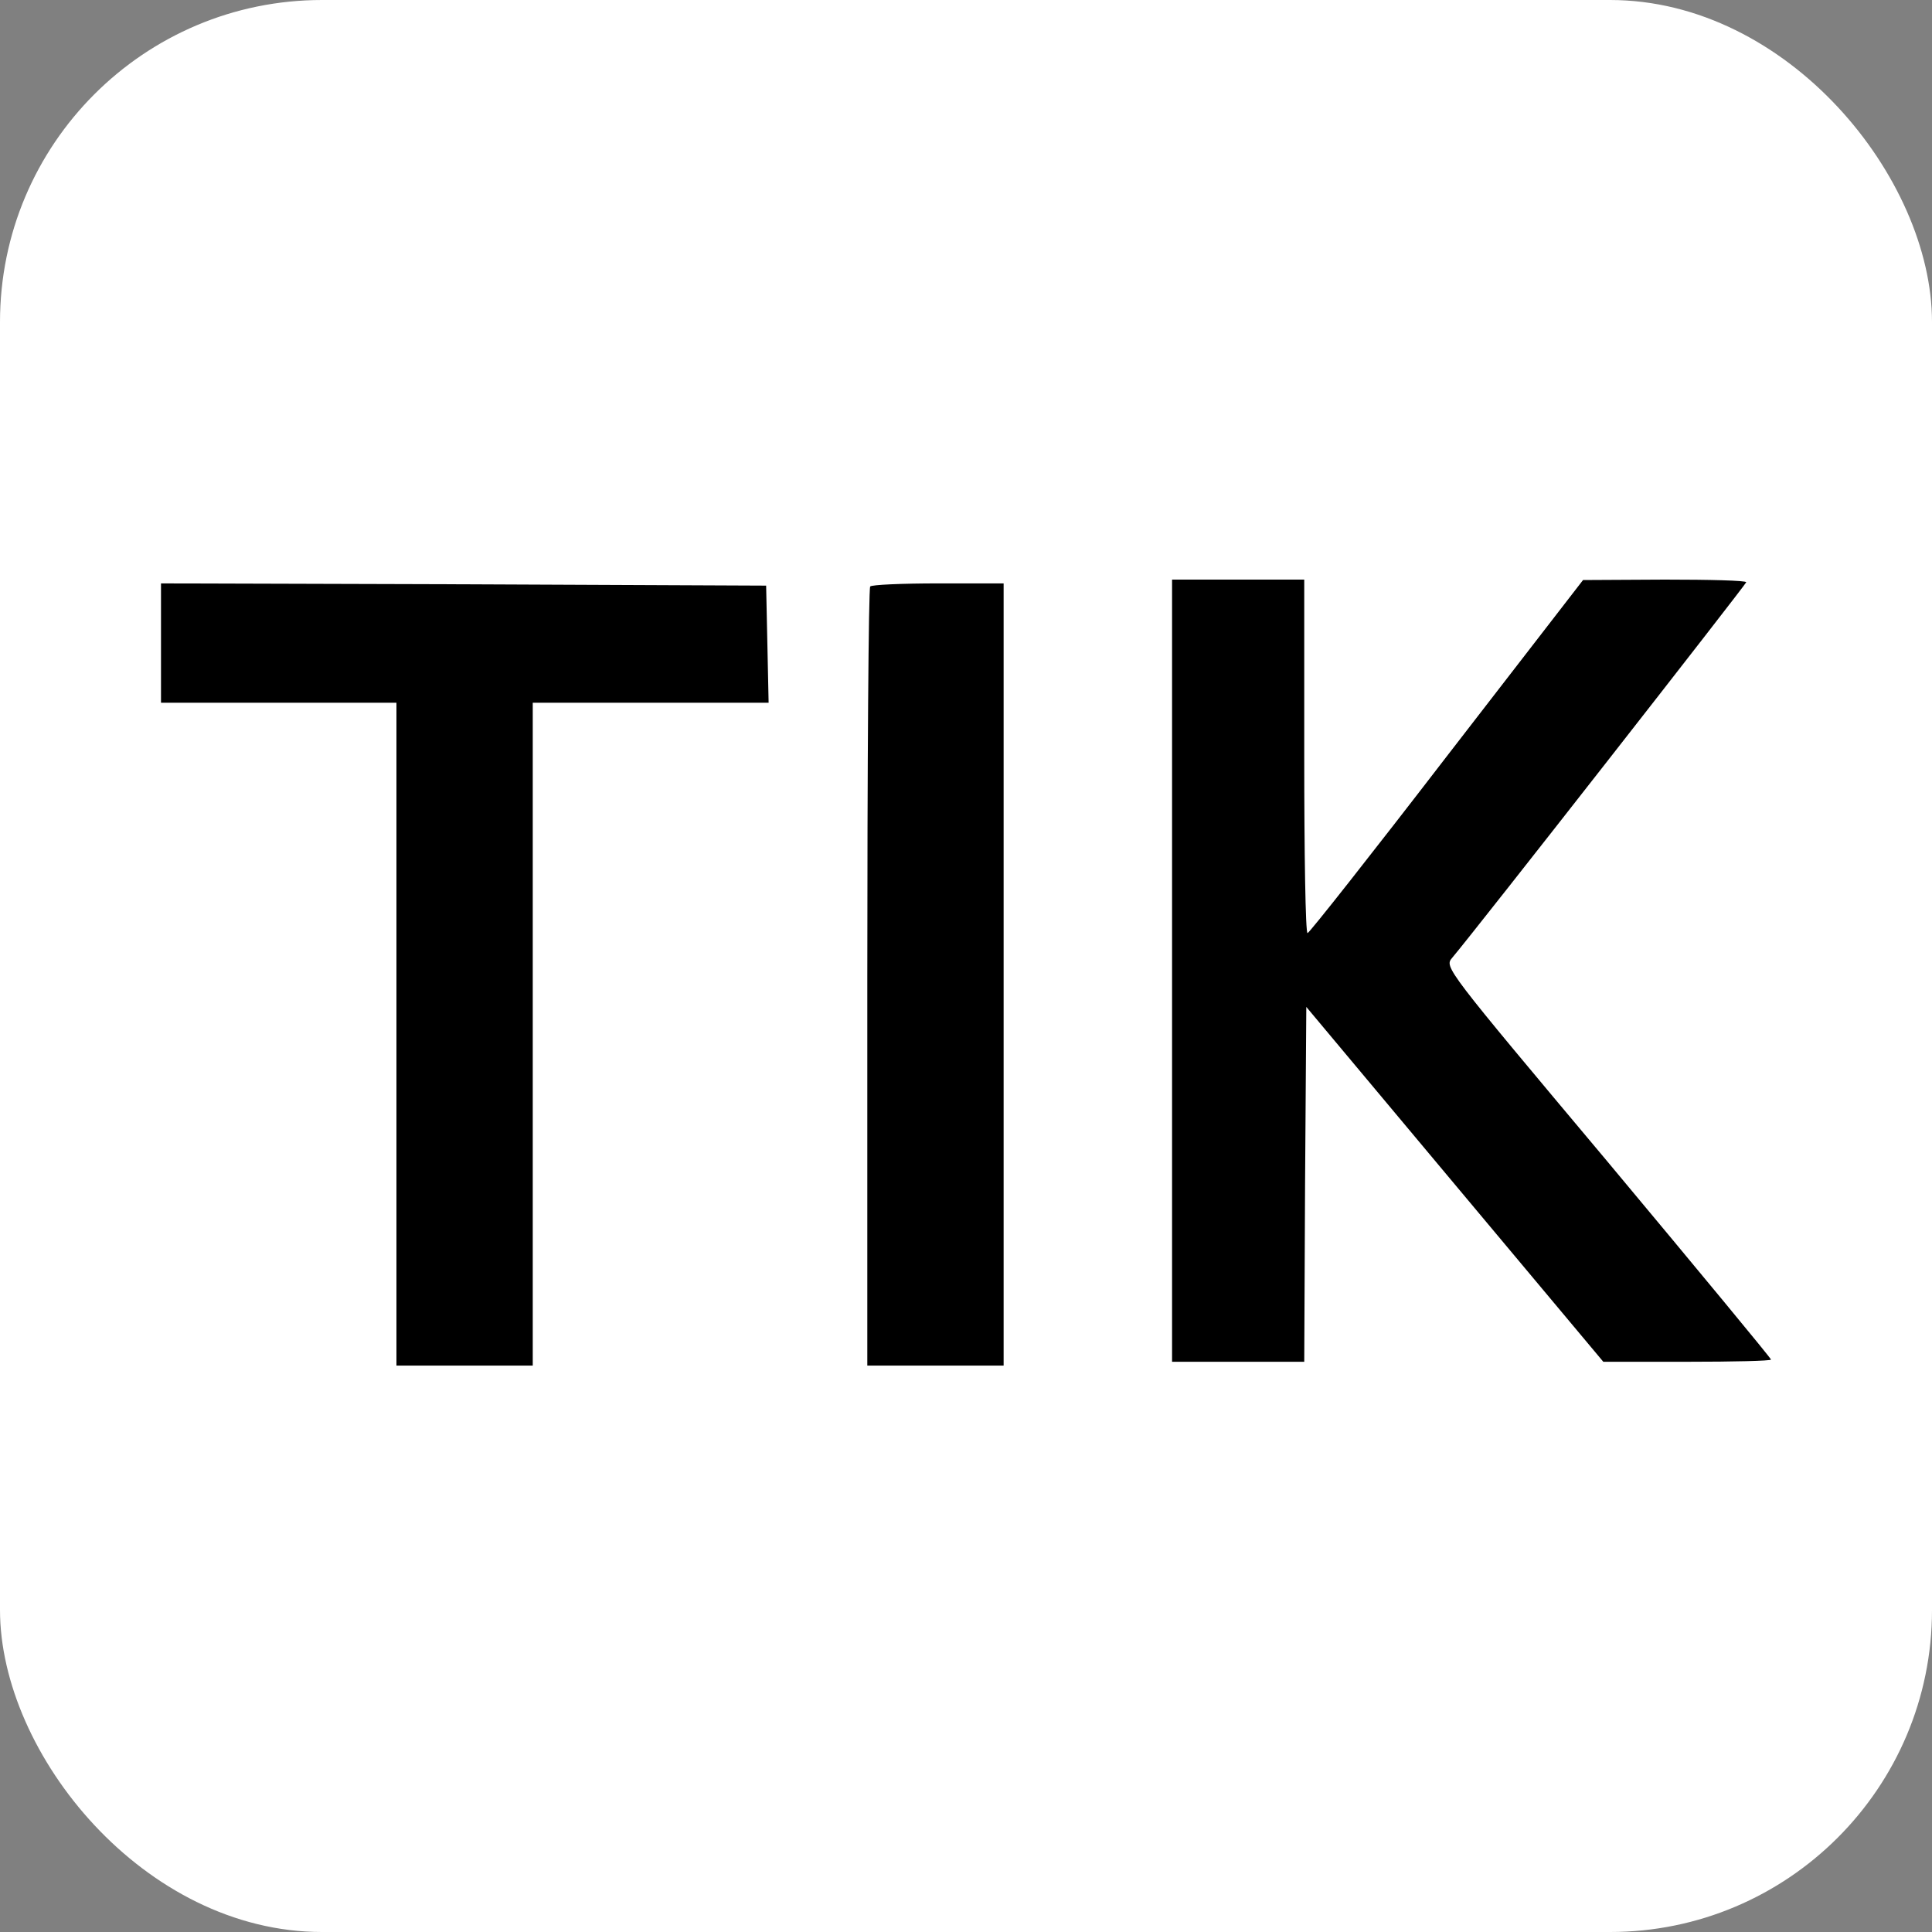 <svg width="120" height="120" viewBox="0 0 120 120" fill="none" xmlns="http://www.w3.org/2000/svg">
<rect x="0" y="0" width="120" height="120" fill="#808080" stroke="none"/>
<rect width="120" height="120" rx="20" fill="white"/>
<path d="M10 39.942V43.647H17.312H24.624V64.233V84.819H28.857H33.09V64.233V43.647H40.402H47.74L47.663 39.997L47.586 36.374L28.806 36.291L10 36.236V39.942Z" fill="black"/>
<path d="M54.05 36.428C53.947 36.511 53.87 47.462 53.87 60.72V84.819H58.103H62.337V60.528V36.236H58.283C56.051 36.236 54.127 36.319 54.05 36.428Z" fill="black"/>
<path d="M72.799 60.291V84.582H76.904H81.009L81.06 73.548L81.137 62.542L90.347 73.548L99.584 84.582H104.792C107.665 84.582 110 84.528 110 84.445C110 84.363 105.433 78.846 99.866 72.176C89.757 60.127 89.706 60.072 90.194 59.495C91.682 57.739 108.461 36.275 108.461 36.165C108.461 36.055 106.177 36 103.406 36L98.326 36.027L89.86 46.979C85.216 53.017 81.317 57.958 81.214 57.958C81.086 57.958 81.009 53.017 81.009 46.979V36H76.904H72.799V60.291Z" fill="black"/>
</svg>
